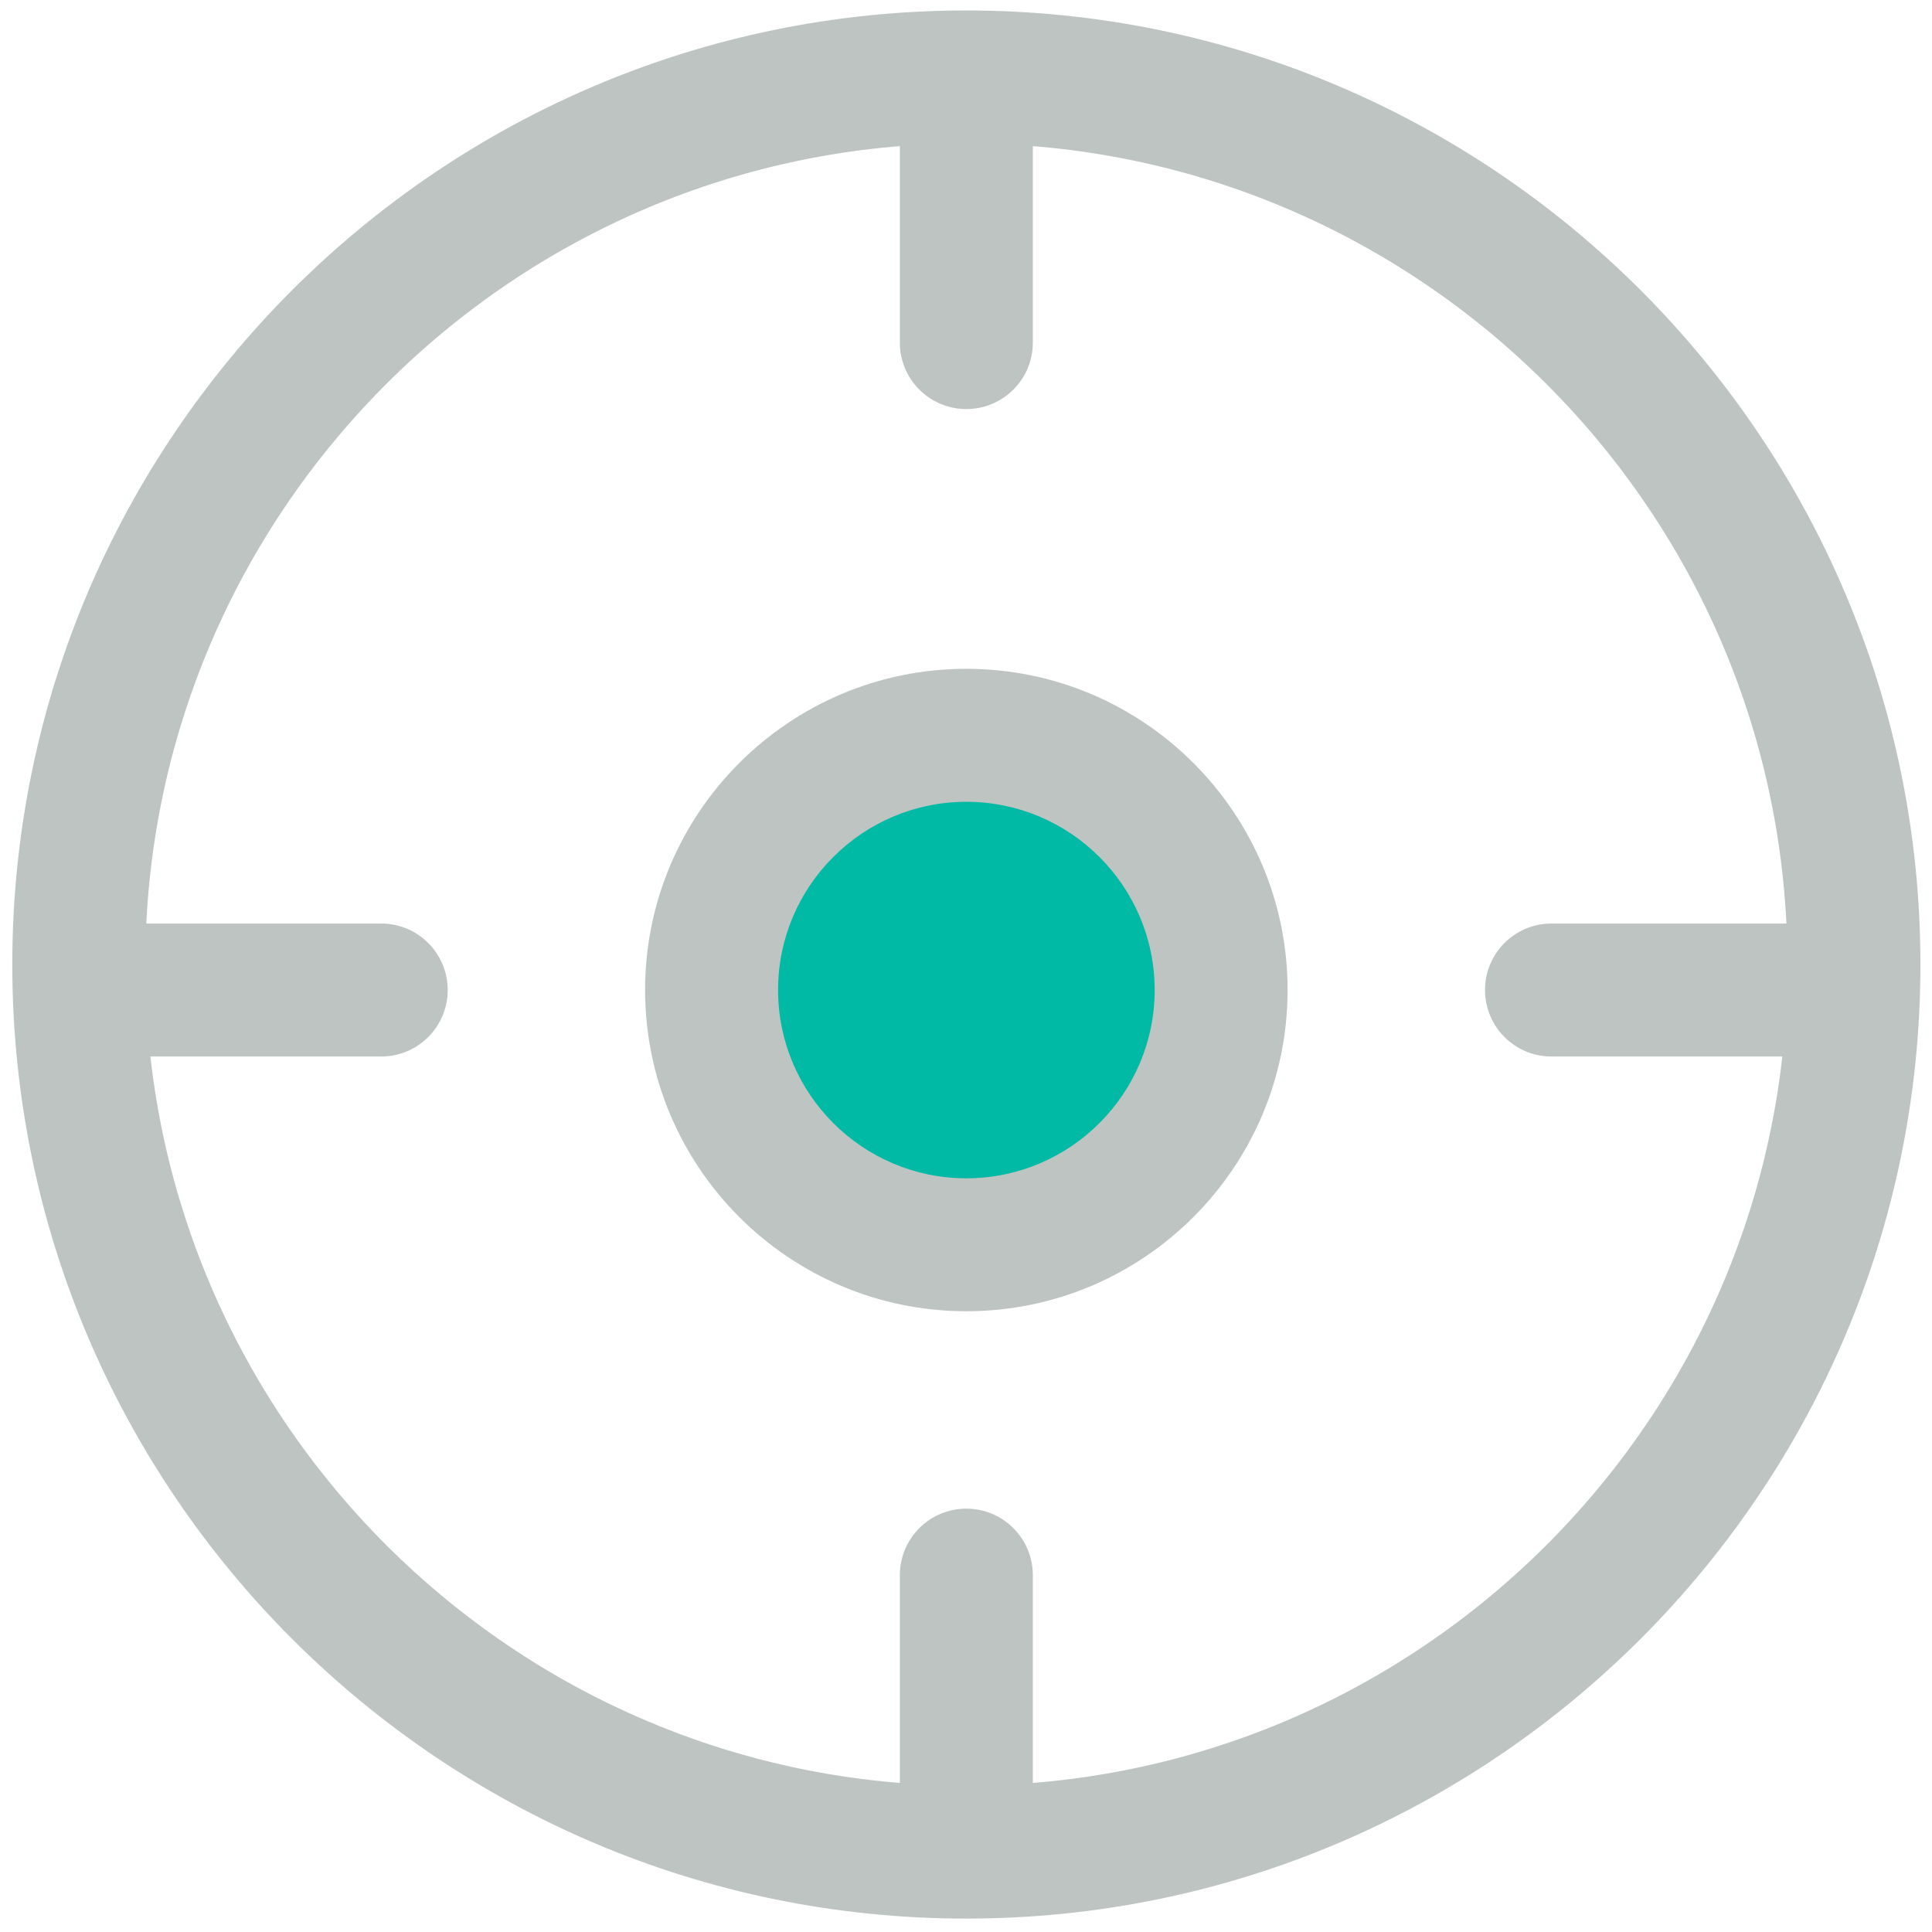 <?xml version="1.0" encoding="utf-8"?>
<!-- Generator: Adobe Illustrator 16.0.0, SVG Export Plug-In . SVG Version: 6.00 Build 0)  -->
<!DOCTYPE svg PUBLIC "-//W3C//DTD SVG 1.1//EN" "http://www.w3.org/Graphics/SVG/1.1/DTD/svg11.dtd">
<svg version="1.1" id="Layer_1" xmlns="http://www.w3.org/2000/svg" xmlns:xlink="http://www.w3.org/1999/xlink" x="0px" y="0px"
	 width="595.28px" height="595.28px" viewBox="0 0 595.28 595.28" enable-background="new 0 0 595.28 595.28" xml:space="preserve">
<path fill="#BEC4C2" d="M297.746,591.15c-162.091,0-293.958-131.865-293.958-293.968C3.789,135.09,135.655,3.225,297.746,3.225
	c162.08,0,293.968,131.865,293.968,293.958C591.714,459.285,459.826,591.15,297.746,591.15z M297.746,44.201
	c-139.492,0-252.981,113.49-252.981,252.981c0,139.514,113.49,252.992,252.981,252.992c139.491,0,252.992-113.479,252.992-252.992
	C550.738,157.691,437.237,44.201,297.746,44.201z"/>
<path fill="#BEC4C2" d="M297.746,126.042c-11.317,0-20.488-9.171-20.488-20.488V28.493c0-11.316,9.171-20.487,20.488-20.487
	c11.316,0,20.487,9.171,20.487,20.487v77.061C318.233,116.87,309.063,126.042,297.746,126.042z"/>
<path fill="#BEC4C2" d="M297.746,582.88c-11.317,0-20.488-9.182-20.488-20.477v-77.061c0-11.339,9.171-20.5,20.488-20.5
	c11.316,0,20.487,9.161,20.487,20.5v77.061C318.233,573.698,309.063,582.88,297.746,582.88z"/>
<path fill="#BEC4C2" d="M117.456,325.529H40.385c-11.317,0-20.488-9.171-20.488-20.487c0-11.317,9.171-20.488,20.488-20.488h77.071
	c11.317,0,20.488,9.171,20.488,20.488C137.944,316.358,128.773,325.529,117.456,325.529z"/>
<path fill="#BEC4C2" d="M555.096,325.529h-77.061c-11.316,0-20.477-9.171-20.477-20.487c0-11.317,9.16-20.488,20.477-20.488h77.061
	c11.316,0,20.477,9.171,20.477,20.488C575.572,316.358,566.412,325.529,555.096,325.529z"/>
<path fill="#00BAA5" d="M297.746,383.536c43.354,0,78.505-35.128,78.505-78.505c0-43.345-35.15-78.473-78.505-78.473
	c-43.344,0-78.495,35.128-78.495,78.473C219.251,348.408,254.402,383.536,297.746,383.536"/>
<path fill="#BEC4C2" d="M297.746,404.014c-54.583,0-98.982-44.4-98.982-98.982c0-54.572,44.399-98.961,98.982-98.961
	s98.982,44.39,98.982,98.961C396.729,359.613,352.329,404.014,297.746,404.014z M297.746,247.047
	c-31.983,0-58.007,26.012-58.007,57.984c0,31.993,26.023,58.027,58.007,58.027c31.993,0,58.028-26.034,58.028-58.027
	C355.774,273.059,329.739,247.047,297.746,247.047z"/>
</svg>
